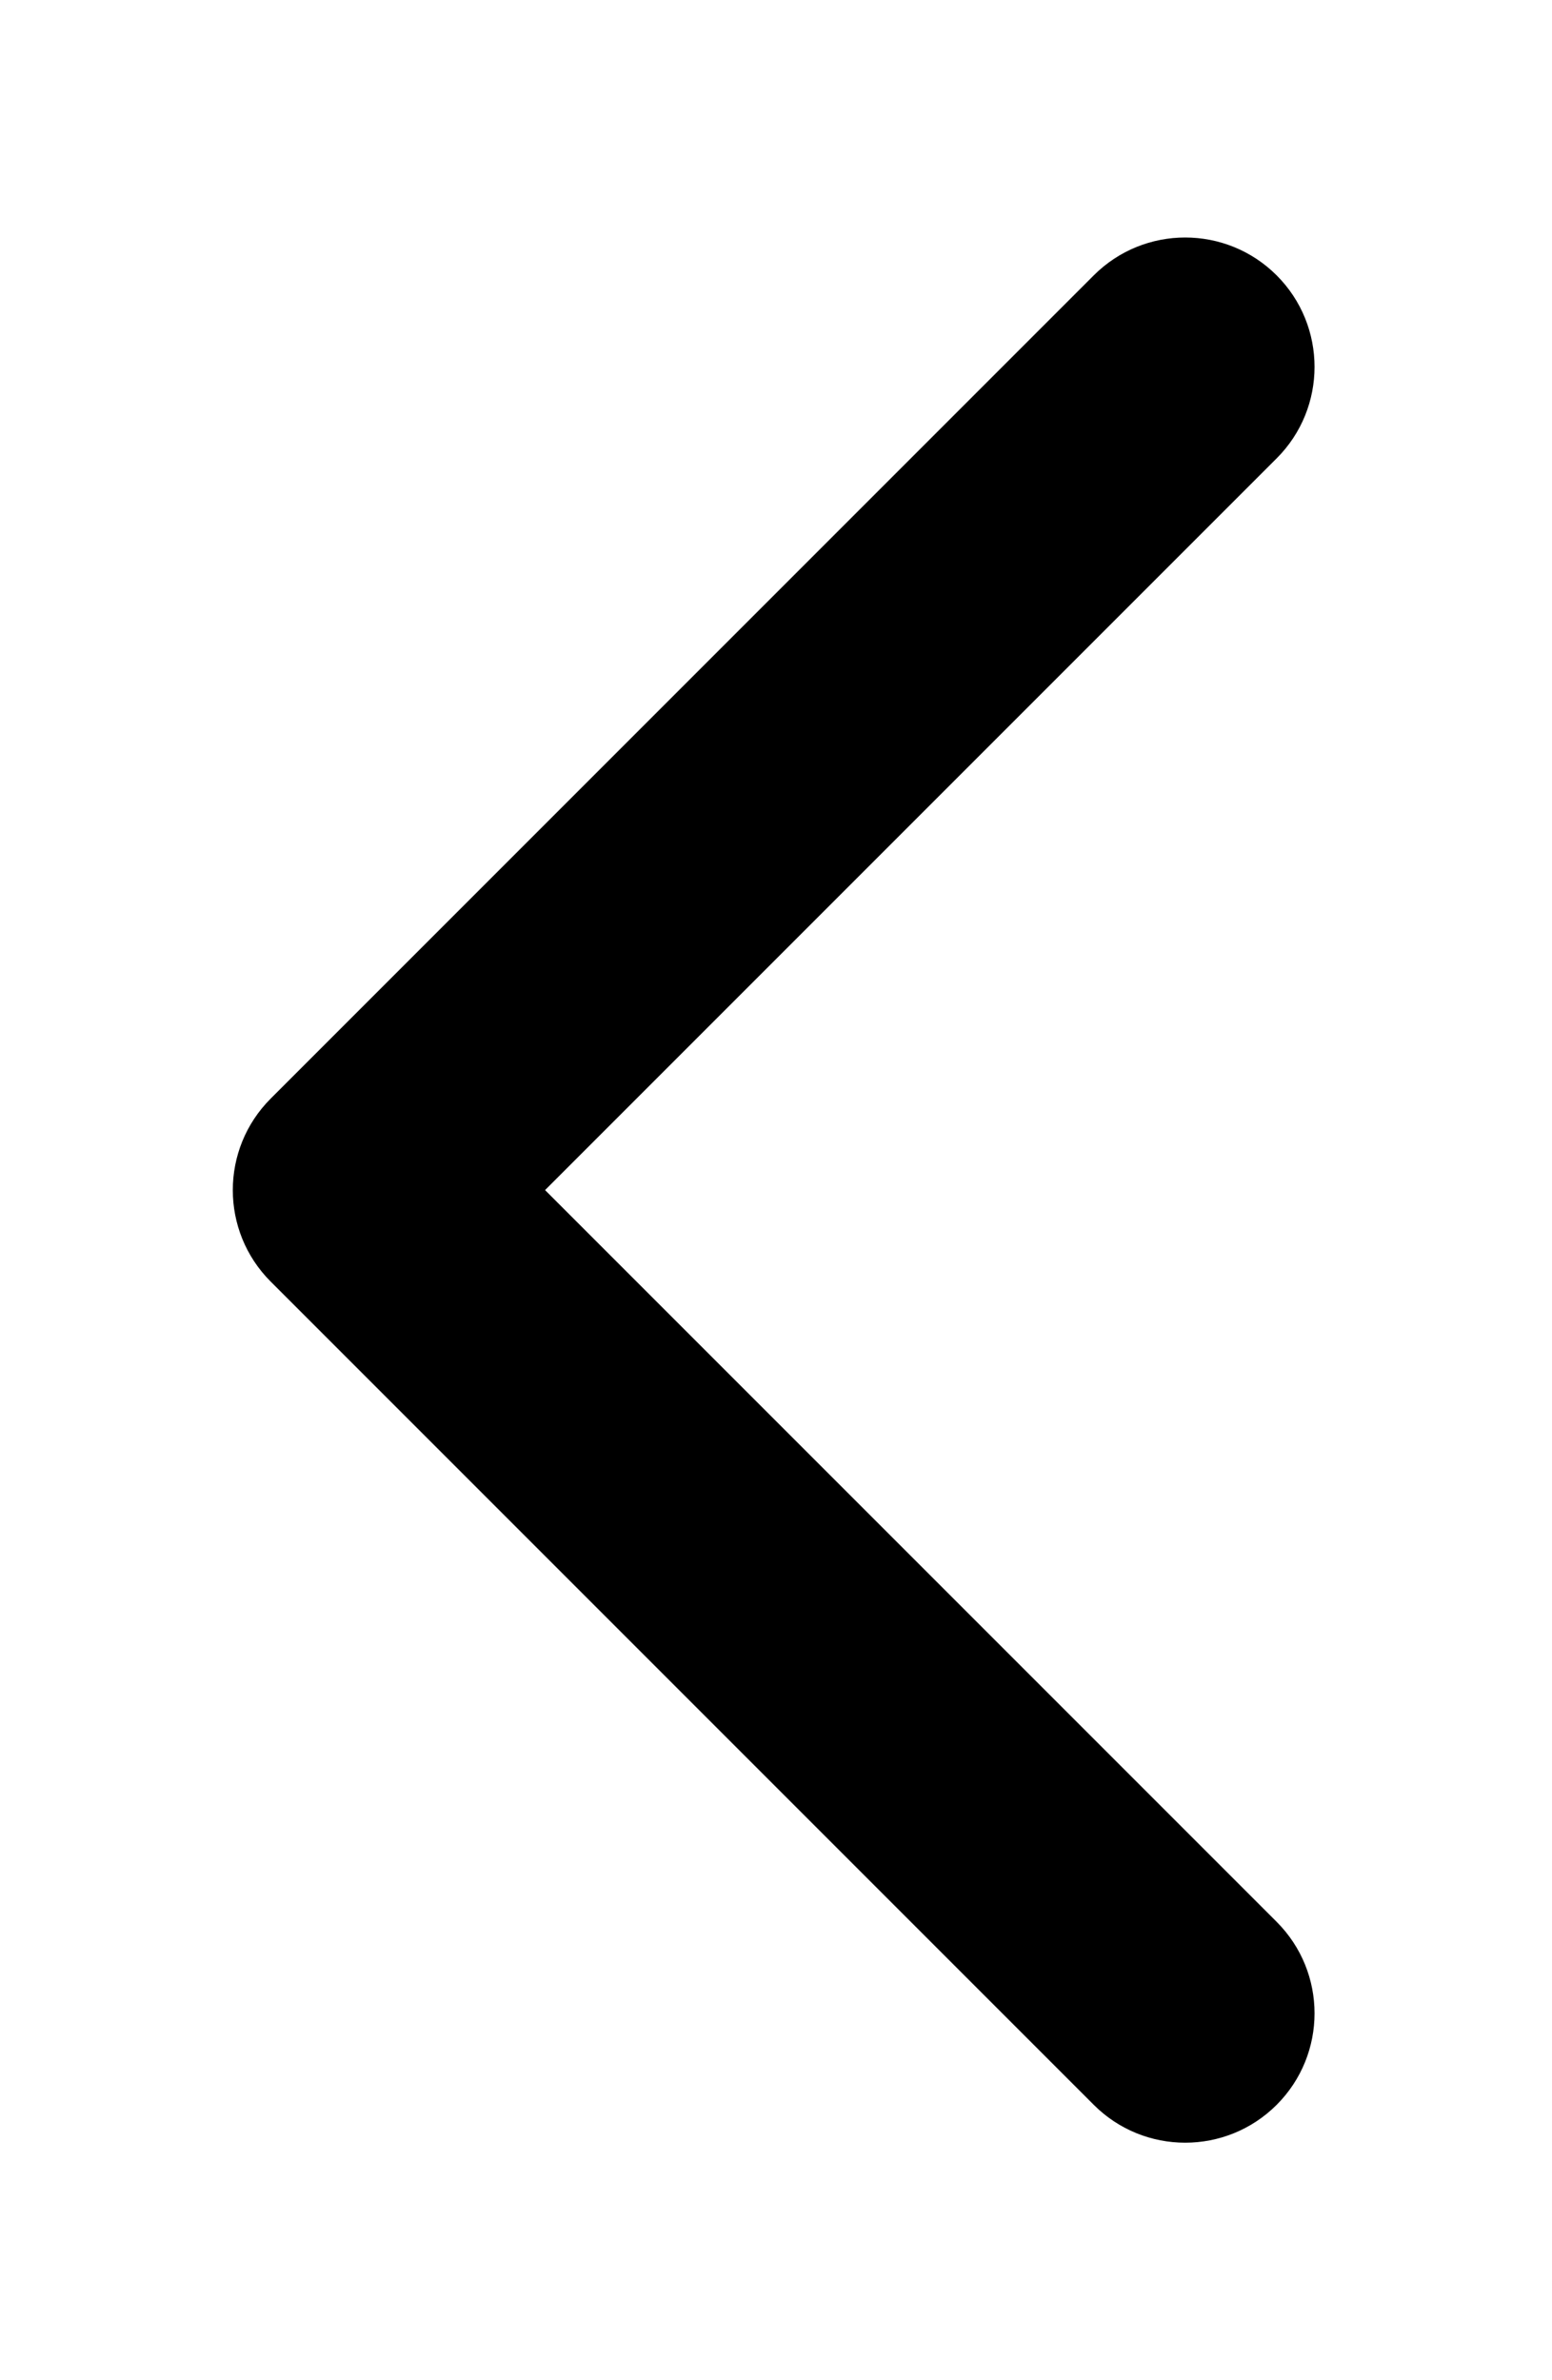 <svg width="30" height="46" viewBox="0 0 30 46" version="1.1" xmlns="http://www.w3.org/2000/svg" xmlns:xlink="http://www.w3.org/1999/xlink">
<g id="Canvas" fill="none">
<g id="Arrow 2.1" filter="url(#filter0_d)">
<path d="M 2.768 1.768C 3.744 0.791 3.744 -0.791 2.768 -1.768L -13.142 -17.678C -14.118 -18.654 -15.701 -18.654 -16.678 -17.678C -17.654 -16.701 -17.654 -15.118 -16.678 -14.142L -2.536 0L -16.678 14.142C -17.654 15.118 -17.654 16.701 -16.678 17.678C -15.701 18.654 -14.118 18.654 -13.142 17.678L 2.768 1.768ZM 0 2.5L 1 2.5L 1 -2.5L 0 -2.5L 0 2.5Z" transform="translate(8 19) scale(-1)" fill="black"/>
</g>
</g>
<defs>
<filter id="filter0_d" x="0.5" y="0.59" width="28.91" height="44.82" filterUnits="userSpaceOnUse" color-interpolation-filters="sRGB">
<feFlood flood-opacity="0" result="BackgroundImageFix"/>
<feColorMatrix in="SourceAlpha" type="matrix" values="0 0 0 0 0 0 0 0 0 0 0 0 0 0 0 0 0 0 255 0"/>
<feOffset dy="4"/>
<feGaussianBlur stdDeviation="2"/>
<feColorMatrix type="matrix" values="0 0 0 0 0.949 0 0 0 0 0.788 0 0 0 0 0.298 0 0 0 1 0"/>
<feBlend mode="normal" in2="BackgroundImageFix" result="effect1_dropShadow"/>
<feBlend mode="normal" in="SourceGraphic" in2="effect1_dropShadow" result="shape"/>
</filter>

</defs>
</svg>

